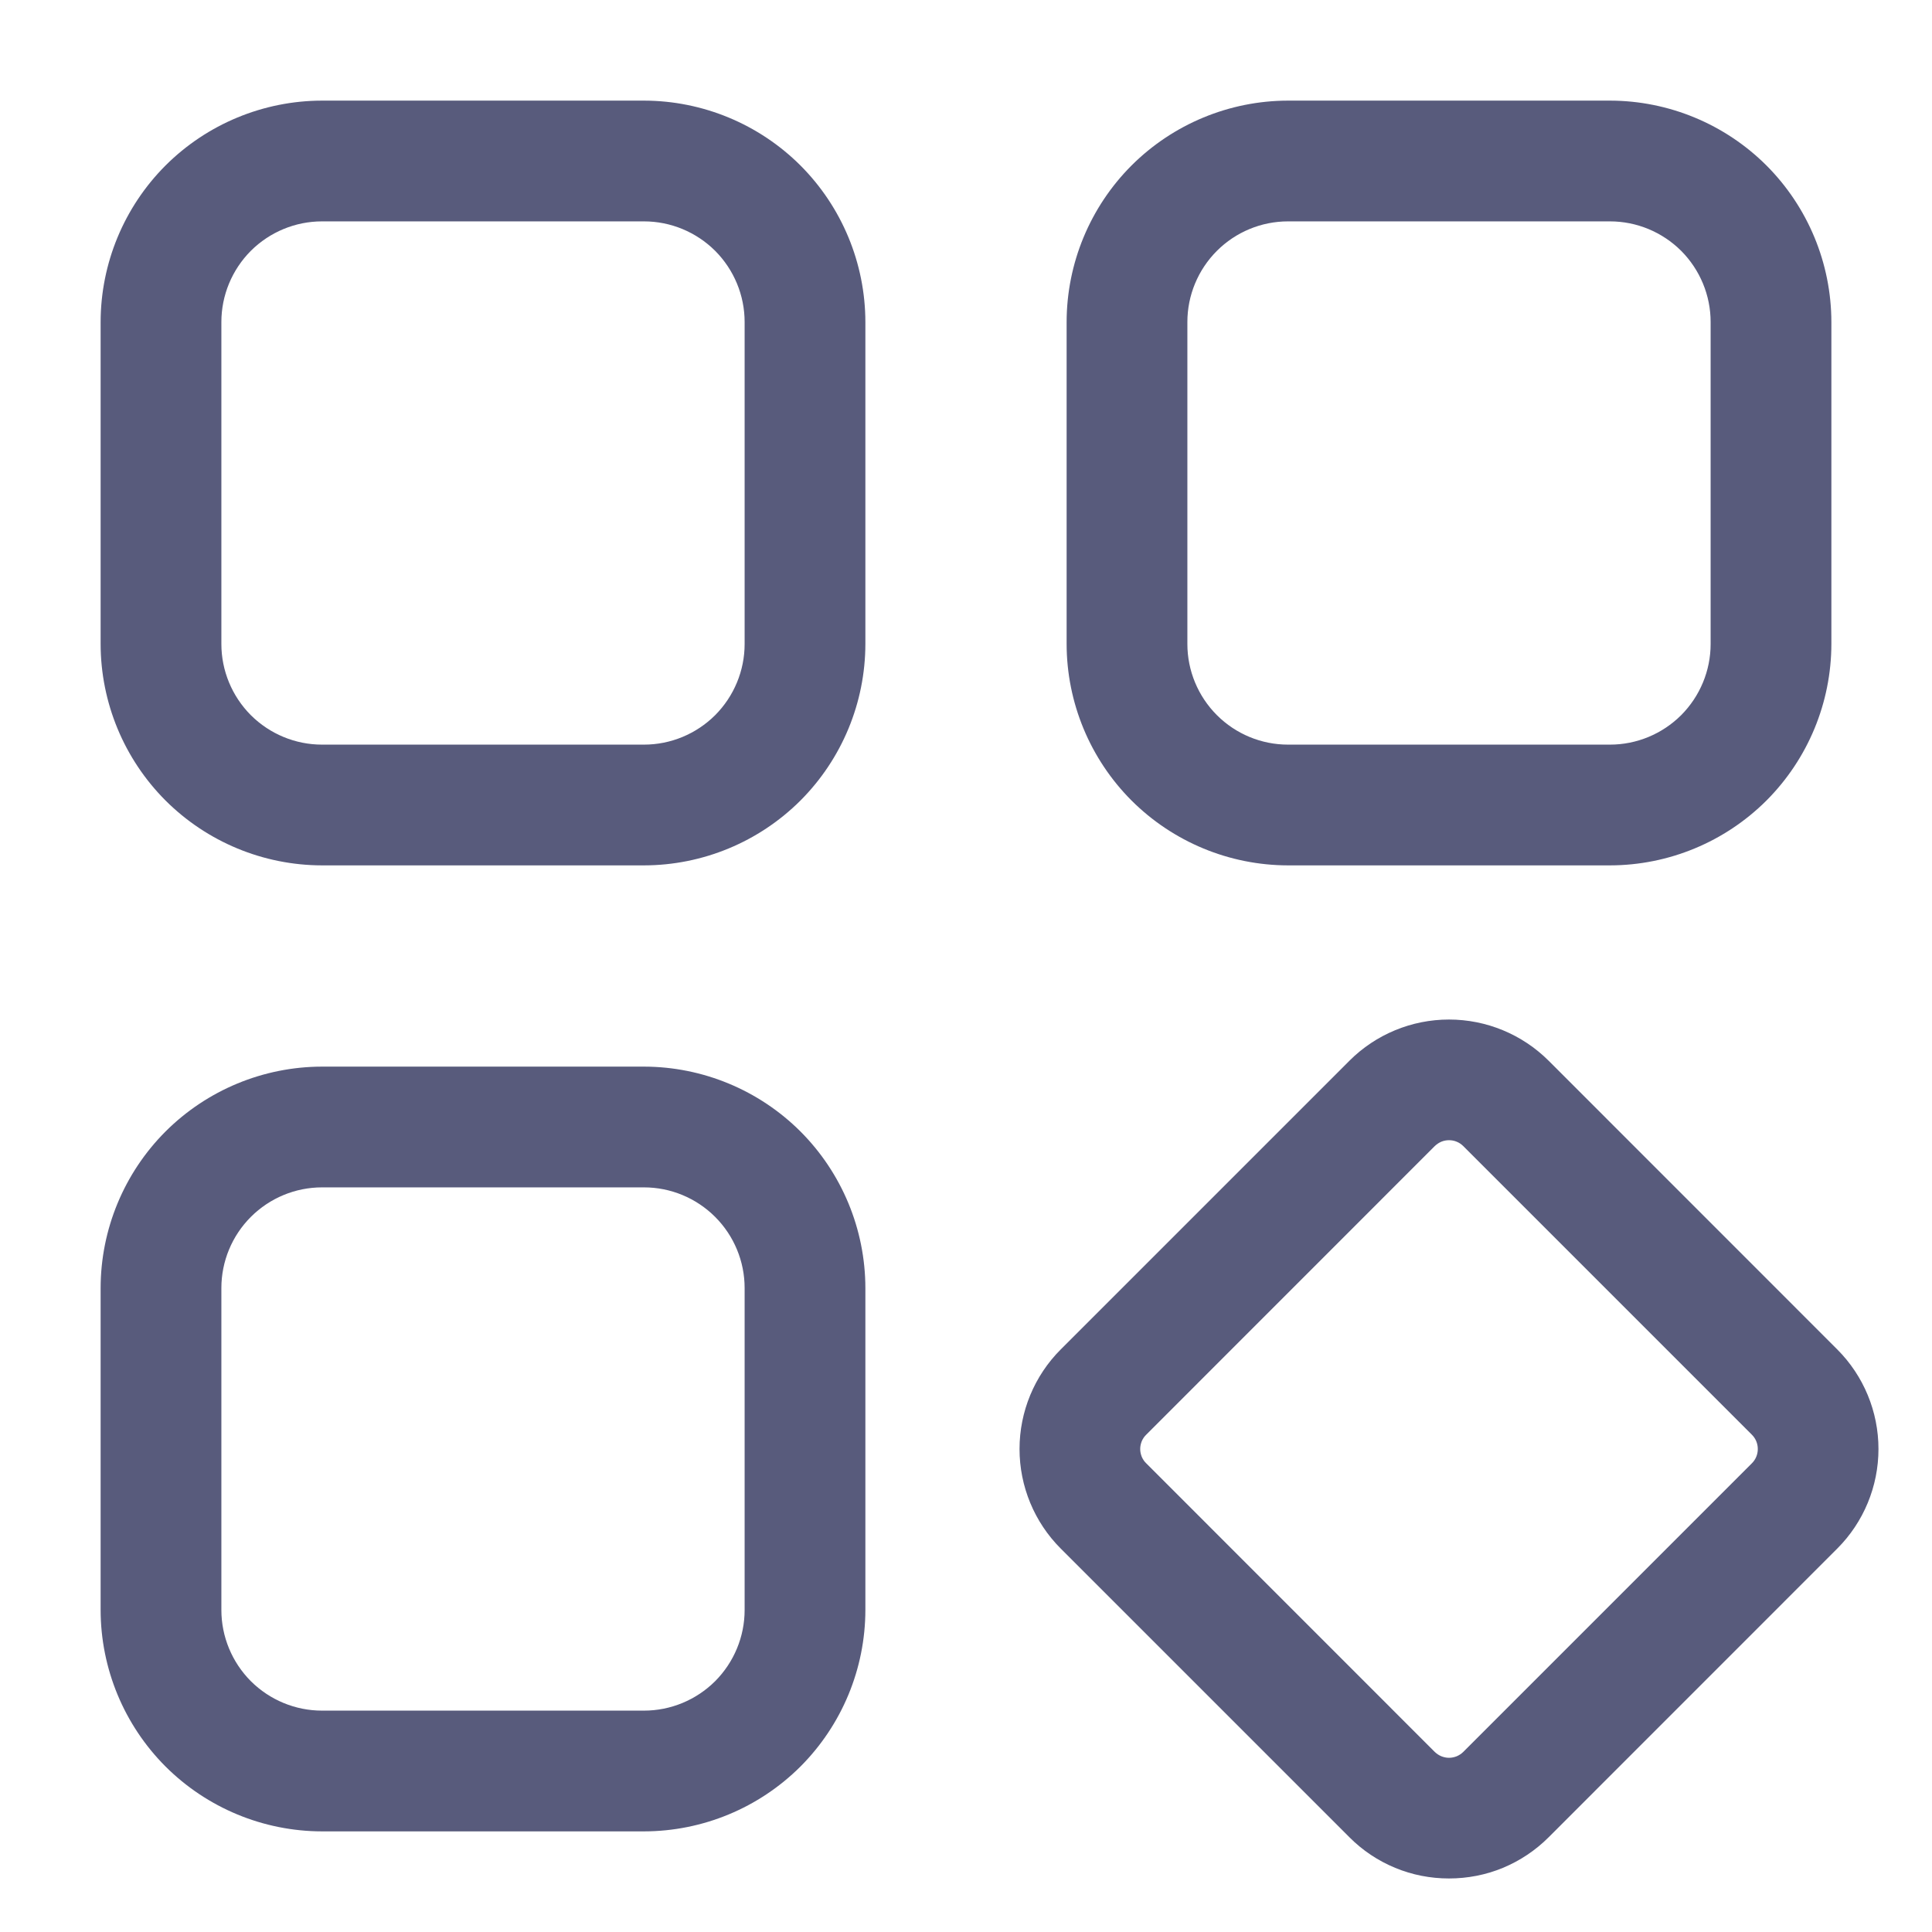 <svg width="24" height="24" viewBox="0 0 24 24" fill="none" xmlns="http://www.w3.org/2000/svg">
<path d="M8 10.75H4C3.271 10.749 2.572 10.459 2.056 9.944C1.541 9.428 1.251 8.729 1.25 8V4C1.251 3.271 1.541 2.572 2.056 2.056C2.572 1.541 3.271 1.251 4 1.25H8C8.729 1.251 9.428 1.541 9.944 2.056C10.459 2.572 10.749 3.271 10.75 4V8C10.749 8.729 10.459 9.428 9.944 9.944C9.428 10.459 8.729 10.749 8 10.75ZM4 2.75C3.669 2.75 3.351 2.882 3.116 3.116C2.882 3.351 2.75 3.669 2.75 4V8C2.75 8.331 2.882 8.649 3.116 8.884C3.351 9.118 3.669 9.25 4 9.25H8C8.331 9.25 8.649 9.118 8.884 8.884C9.118 8.649 9.25 8.331 9.25 8V4C9.25 3.669 9.118 3.351 8.884 3.116C8.649 2.882 8.331 2.75 8 2.75H4Z" fill="#585B7C"/>
<path d="M20 10.75H16C15.271 10.749 14.572 10.459 14.056 9.944C13.541 9.428 13.251 8.729 13.25 8V4C13.251 3.271 13.541 2.572 14.056 2.056C14.572 1.541 15.271 1.251 16 1.25H20C20.729 1.251 21.428 1.541 21.944 2.056C22.459 2.572 22.749 3.271 22.75 4V8C22.749 8.729 22.459 9.428 21.944 9.944C21.428 10.459 20.729 10.749 20 10.75ZM16 2.75C15.669 2.75 15.351 2.882 15.117 3.116C14.882 3.351 14.75 3.669 14.75 4V8C14.75 8.331 14.882 8.649 15.117 8.884C15.351 9.118 15.669 9.25 16 9.25H20C20.331 9.25 20.649 9.118 20.884 8.884C21.118 8.649 21.25 8.331 21.25 8V4C21.25 3.669 21.118 3.351 20.884 3.116C20.649 2.882 20.331 2.75 20 2.75H16Z" fill="#585B7C"/>
<path d="M8 22.75H4C3.271 22.749 2.572 22.459 2.056 21.944C1.541 21.428 1.251 20.729 1.25 20V16C1.251 15.271 1.541 14.572 2.056 14.056C2.572 13.541 3.271 13.251 4 13.25H8C8.729 13.251 9.428 13.541 9.944 14.056C10.459 14.572 10.749 15.271 10.75 16V20C10.749 20.729 10.459 21.428 9.944 21.944C9.428 22.459 8.729 22.749 8 22.75ZM4 14.75C3.669 14.75 3.351 14.882 3.116 15.117C2.882 15.351 2.75 15.669 2.75 16V20C2.75 20.331 2.882 20.649 3.116 20.884C3.351 21.118 3.669 21.25 4 21.25H8C8.331 21.25 8.649 21.118 8.884 20.884C9.118 20.649 9.25 20.331 9.25 20V16C9.25 15.669 9.118 15.351 8.884 15.117C8.649 14.882 8.331 14.75 8 14.75H4Z" fill="#585B7C"/>
<path d="M18 23.335C17.77 23.335 17.543 23.291 17.331 23.203C17.118 23.115 16.925 22.986 16.763 22.823L13.177 19.237C12.849 18.909 12.665 18.464 12.665 18C12.665 17.536 12.849 17.091 13.177 16.763L16.763 13.177C17.091 12.849 17.536 12.665 18 12.665C18.464 12.665 18.909 12.849 19.238 13.177L22.823 16.763C23.151 17.091 23.335 17.536 23.335 18C23.335 18.464 23.151 18.909 22.823 19.237L19.238 22.823C19.075 22.986 18.882 23.115 18.67 23.203C18.458 23.291 18.23 23.335 18 23.335ZM18 14.164C17.967 14.164 17.935 14.17 17.904 14.183C17.874 14.196 17.847 14.214 17.823 14.237L14.238 17.823C14.214 17.846 14.196 17.874 14.183 17.904C14.171 17.935 14.164 17.967 14.164 18C14.164 18.033 14.171 18.065 14.183 18.096C14.196 18.126 14.214 18.154 14.238 18.177L17.823 21.763C17.847 21.786 17.874 21.804 17.905 21.817C17.935 21.829 17.967 21.836 18 21.836C18.033 21.836 18.066 21.829 18.096 21.817C18.126 21.804 18.154 21.786 18.177 21.763L21.763 18.177C21.786 18.154 21.805 18.126 21.817 18.096C21.83 18.065 21.836 18.033 21.836 18C21.836 17.967 21.83 17.935 21.817 17.904C21.805 17.874 21.786 17.846 21.763 17.823L18.177 14.237C18.154 14.214 18.126 14.195 18.096 14.183C18.066 14.17 18.033 14.164 18 14.164Z" fill="#585B7C"/>
</svg>
